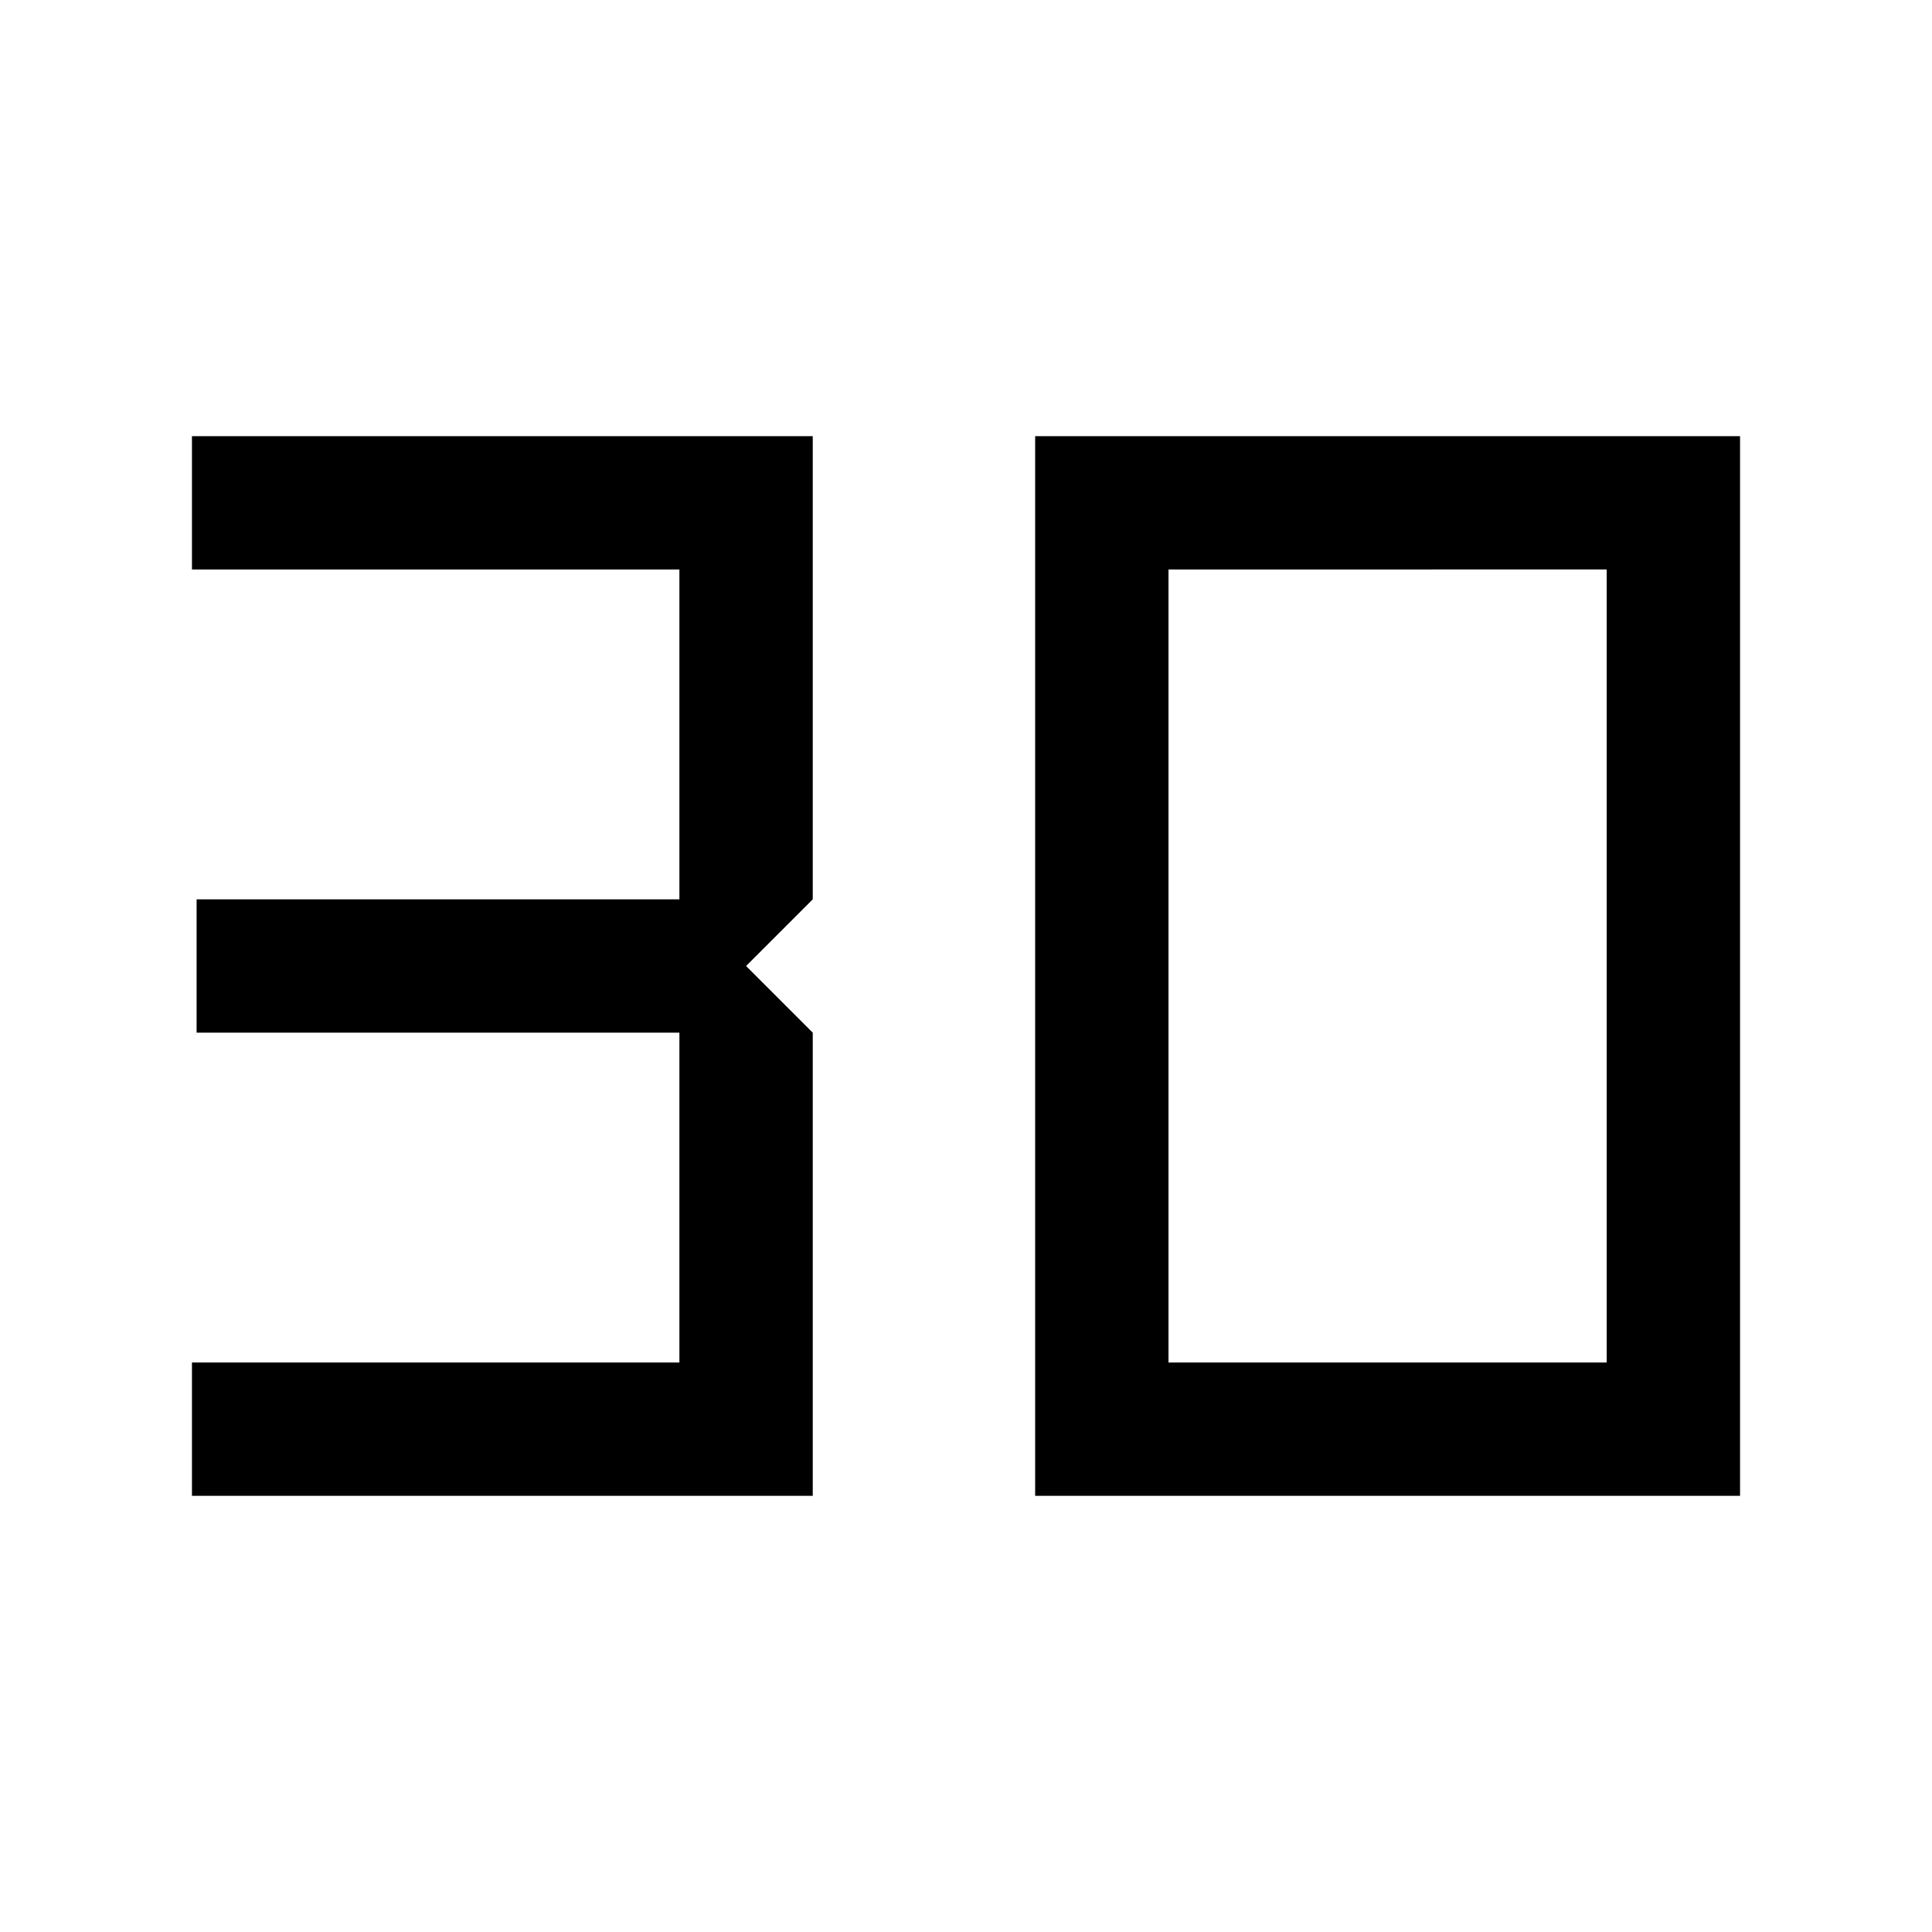 <svg xmlns="http://www.w3.org/2000/svg" height="40" viewBox="0 -960 960 960" width="40"><path d="M95.38-216.72v-66.25h242.21v-163.9H97.69v-66.26h239.9v-163.9H95.38v-66.25h308.47v230.15L370.72-480l33.13 33.13v230.15H95.38Zm485.24-66.25h217.74v-394.06H580.62v394.06Zm-66.26 66.25v-526.56h350.26v526.56H514.36Z"/></svg>